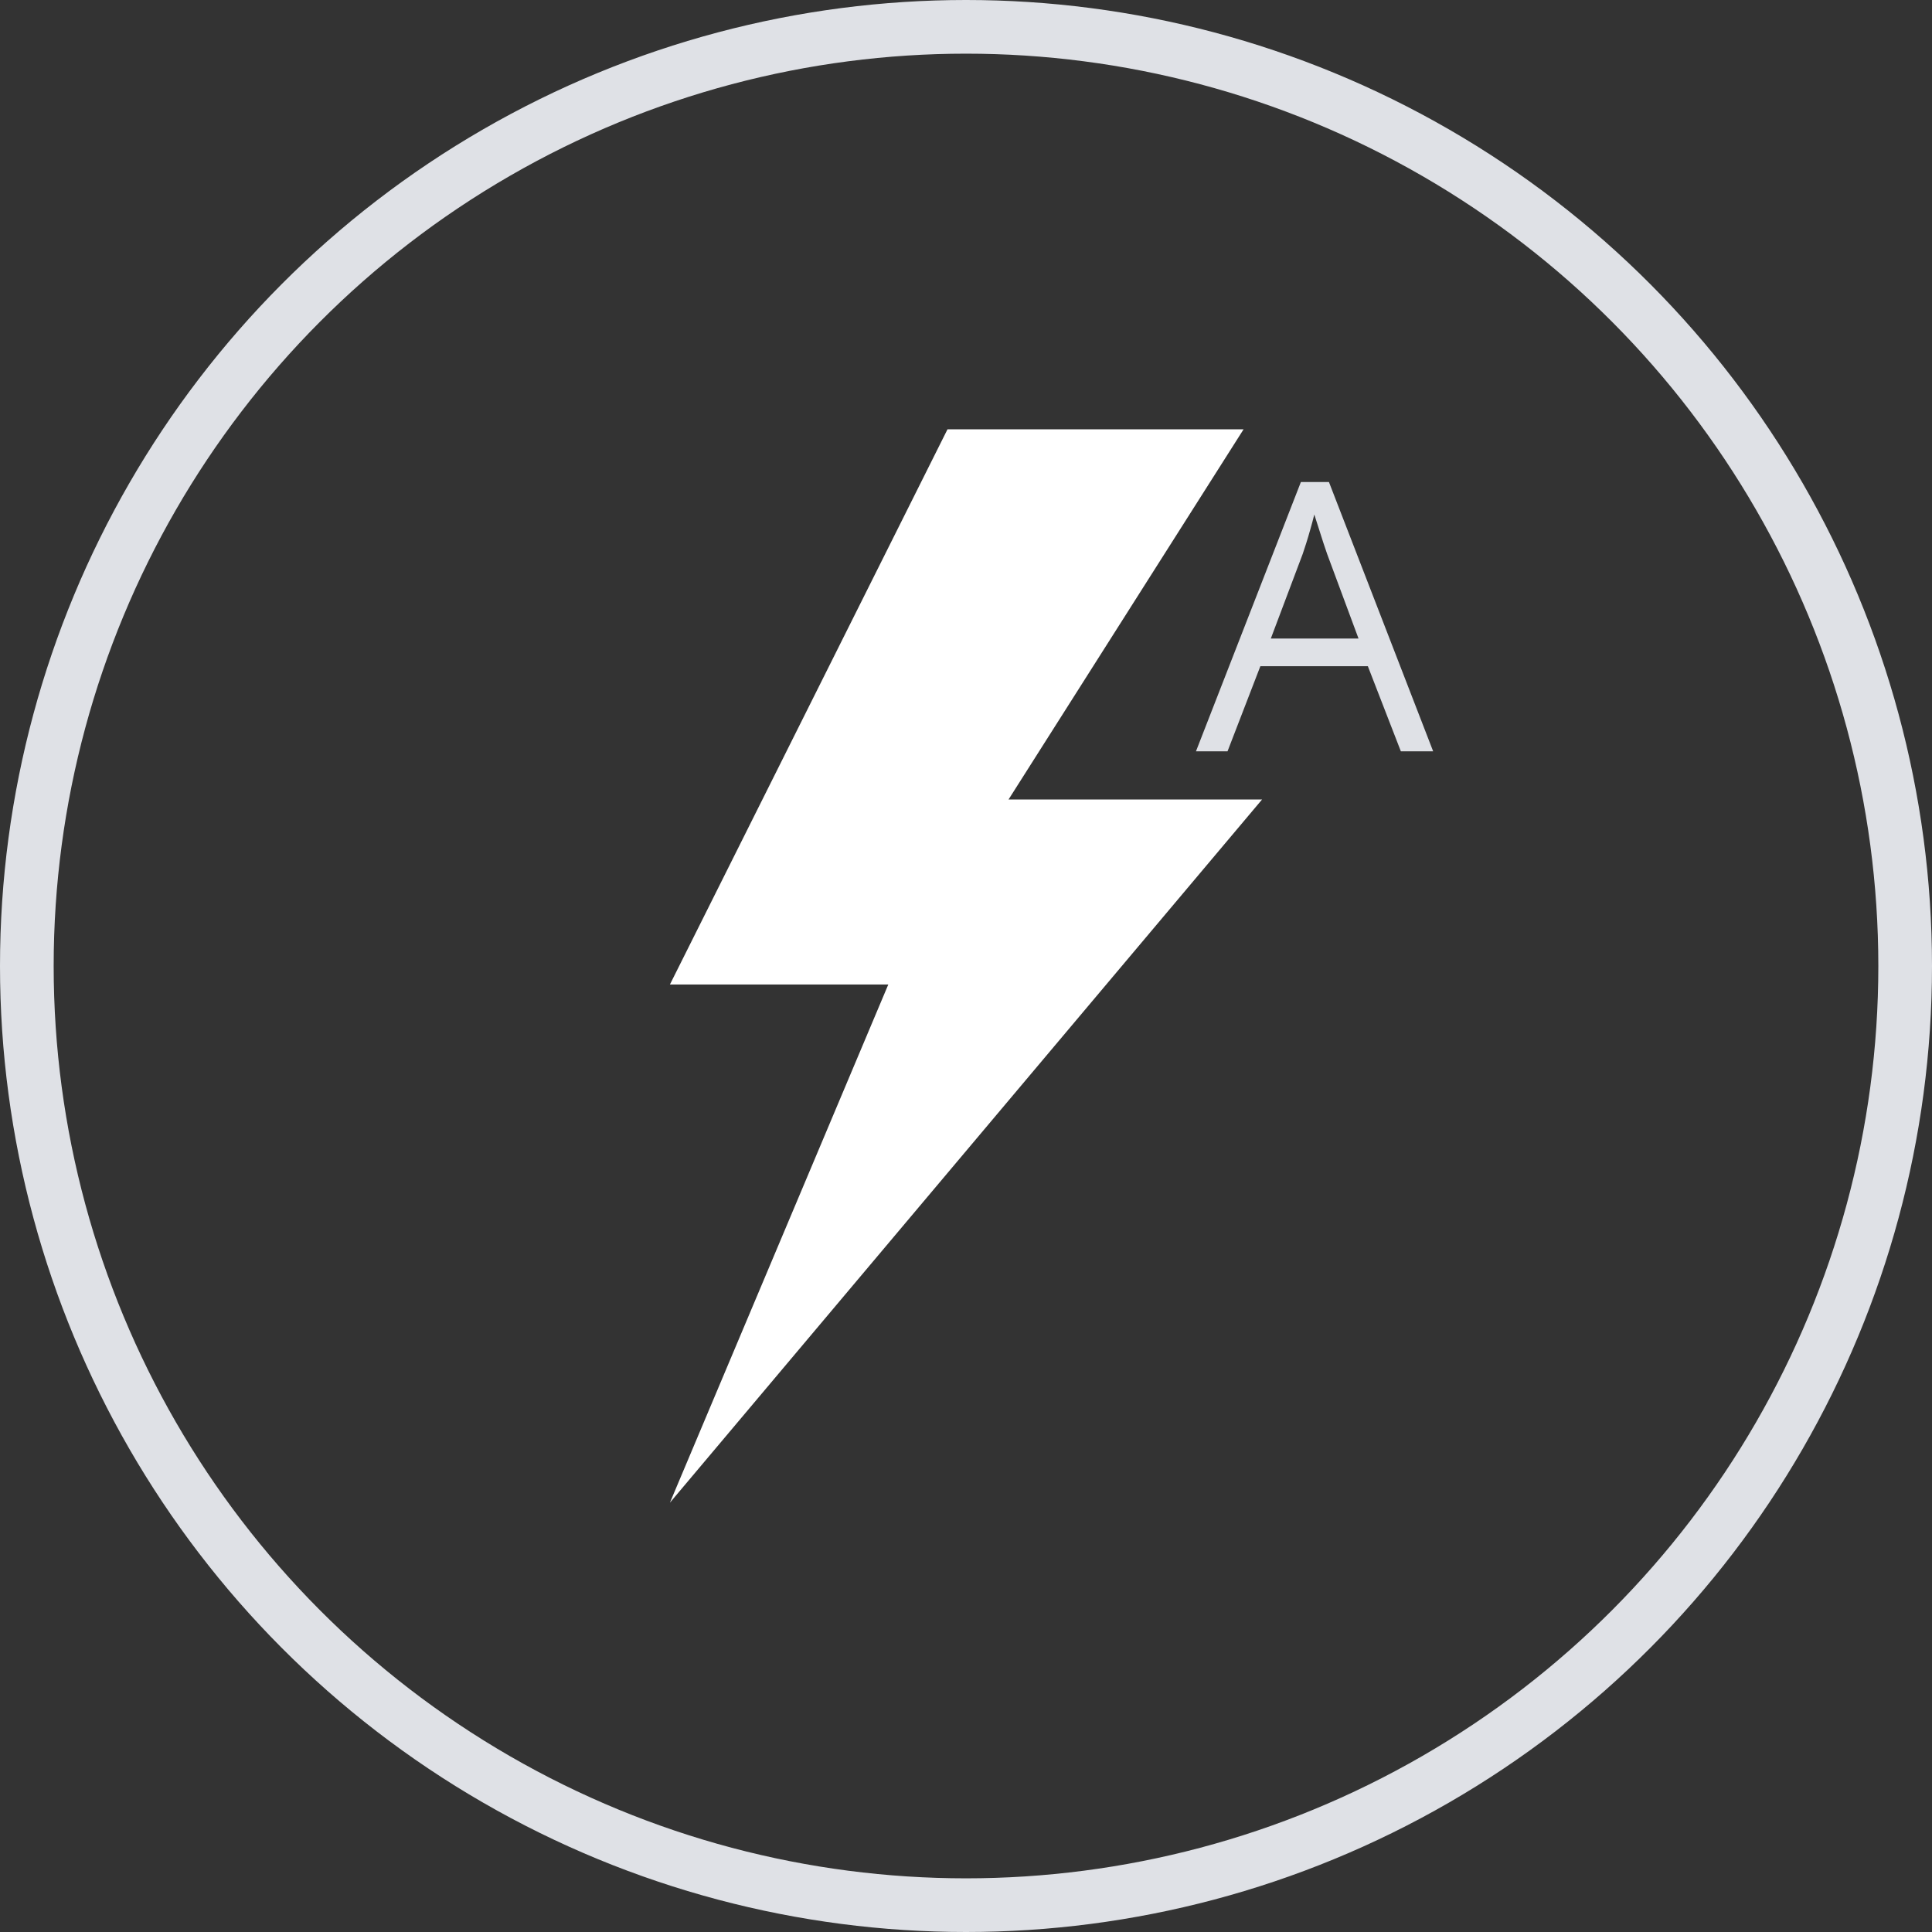 <svg width="36" height="36" viewBox="0 0 36 36" fill="none" xmlns="http://www.w3.org/2000/svg">
<rect x="0" y="0" width="36" height="36" fill="#333333" stroke="none"/>
<circle cx="18" cy="18" r="17.5" stroke="#DFE1E6"/>
<g clip-path="url(#clip0_12966_243)">
<path d="M23.517 14.897H18.793L23.172 8H17.655L12.483 18.345H16.552L12.483 28L23.517 14.897Z" fill="white"/>
<path d="M26.103 14L25.488 12.414H23.485L22.873 14H22.285L24.24 8.982H24.763L26.705 14H26.103ZM25.314 11.898L24.729 10.322C24.715 10.281 24.692 10.214 24.661 10.121C24.631 10.027 24.6 9.93 24.568 9.83C24.537 9.73 24.51 9.649 24.49 9.587C24.467 9.681 24.442 9.774 24.415 9.868C24.39 9.959 24.364 10.044 24.339 10.124C24.314 10.201 24.293 10.268 24.274 10.322L23.68 11.898H25.314Z" fill="#DFE1E6"/>
</g>
<defs>
<clipPath id="clip0_12966_243">
<rect width="20" height="20" fill="white" transform="translate(8 8)"/>
</clipPath>
</defs>
</svg>
